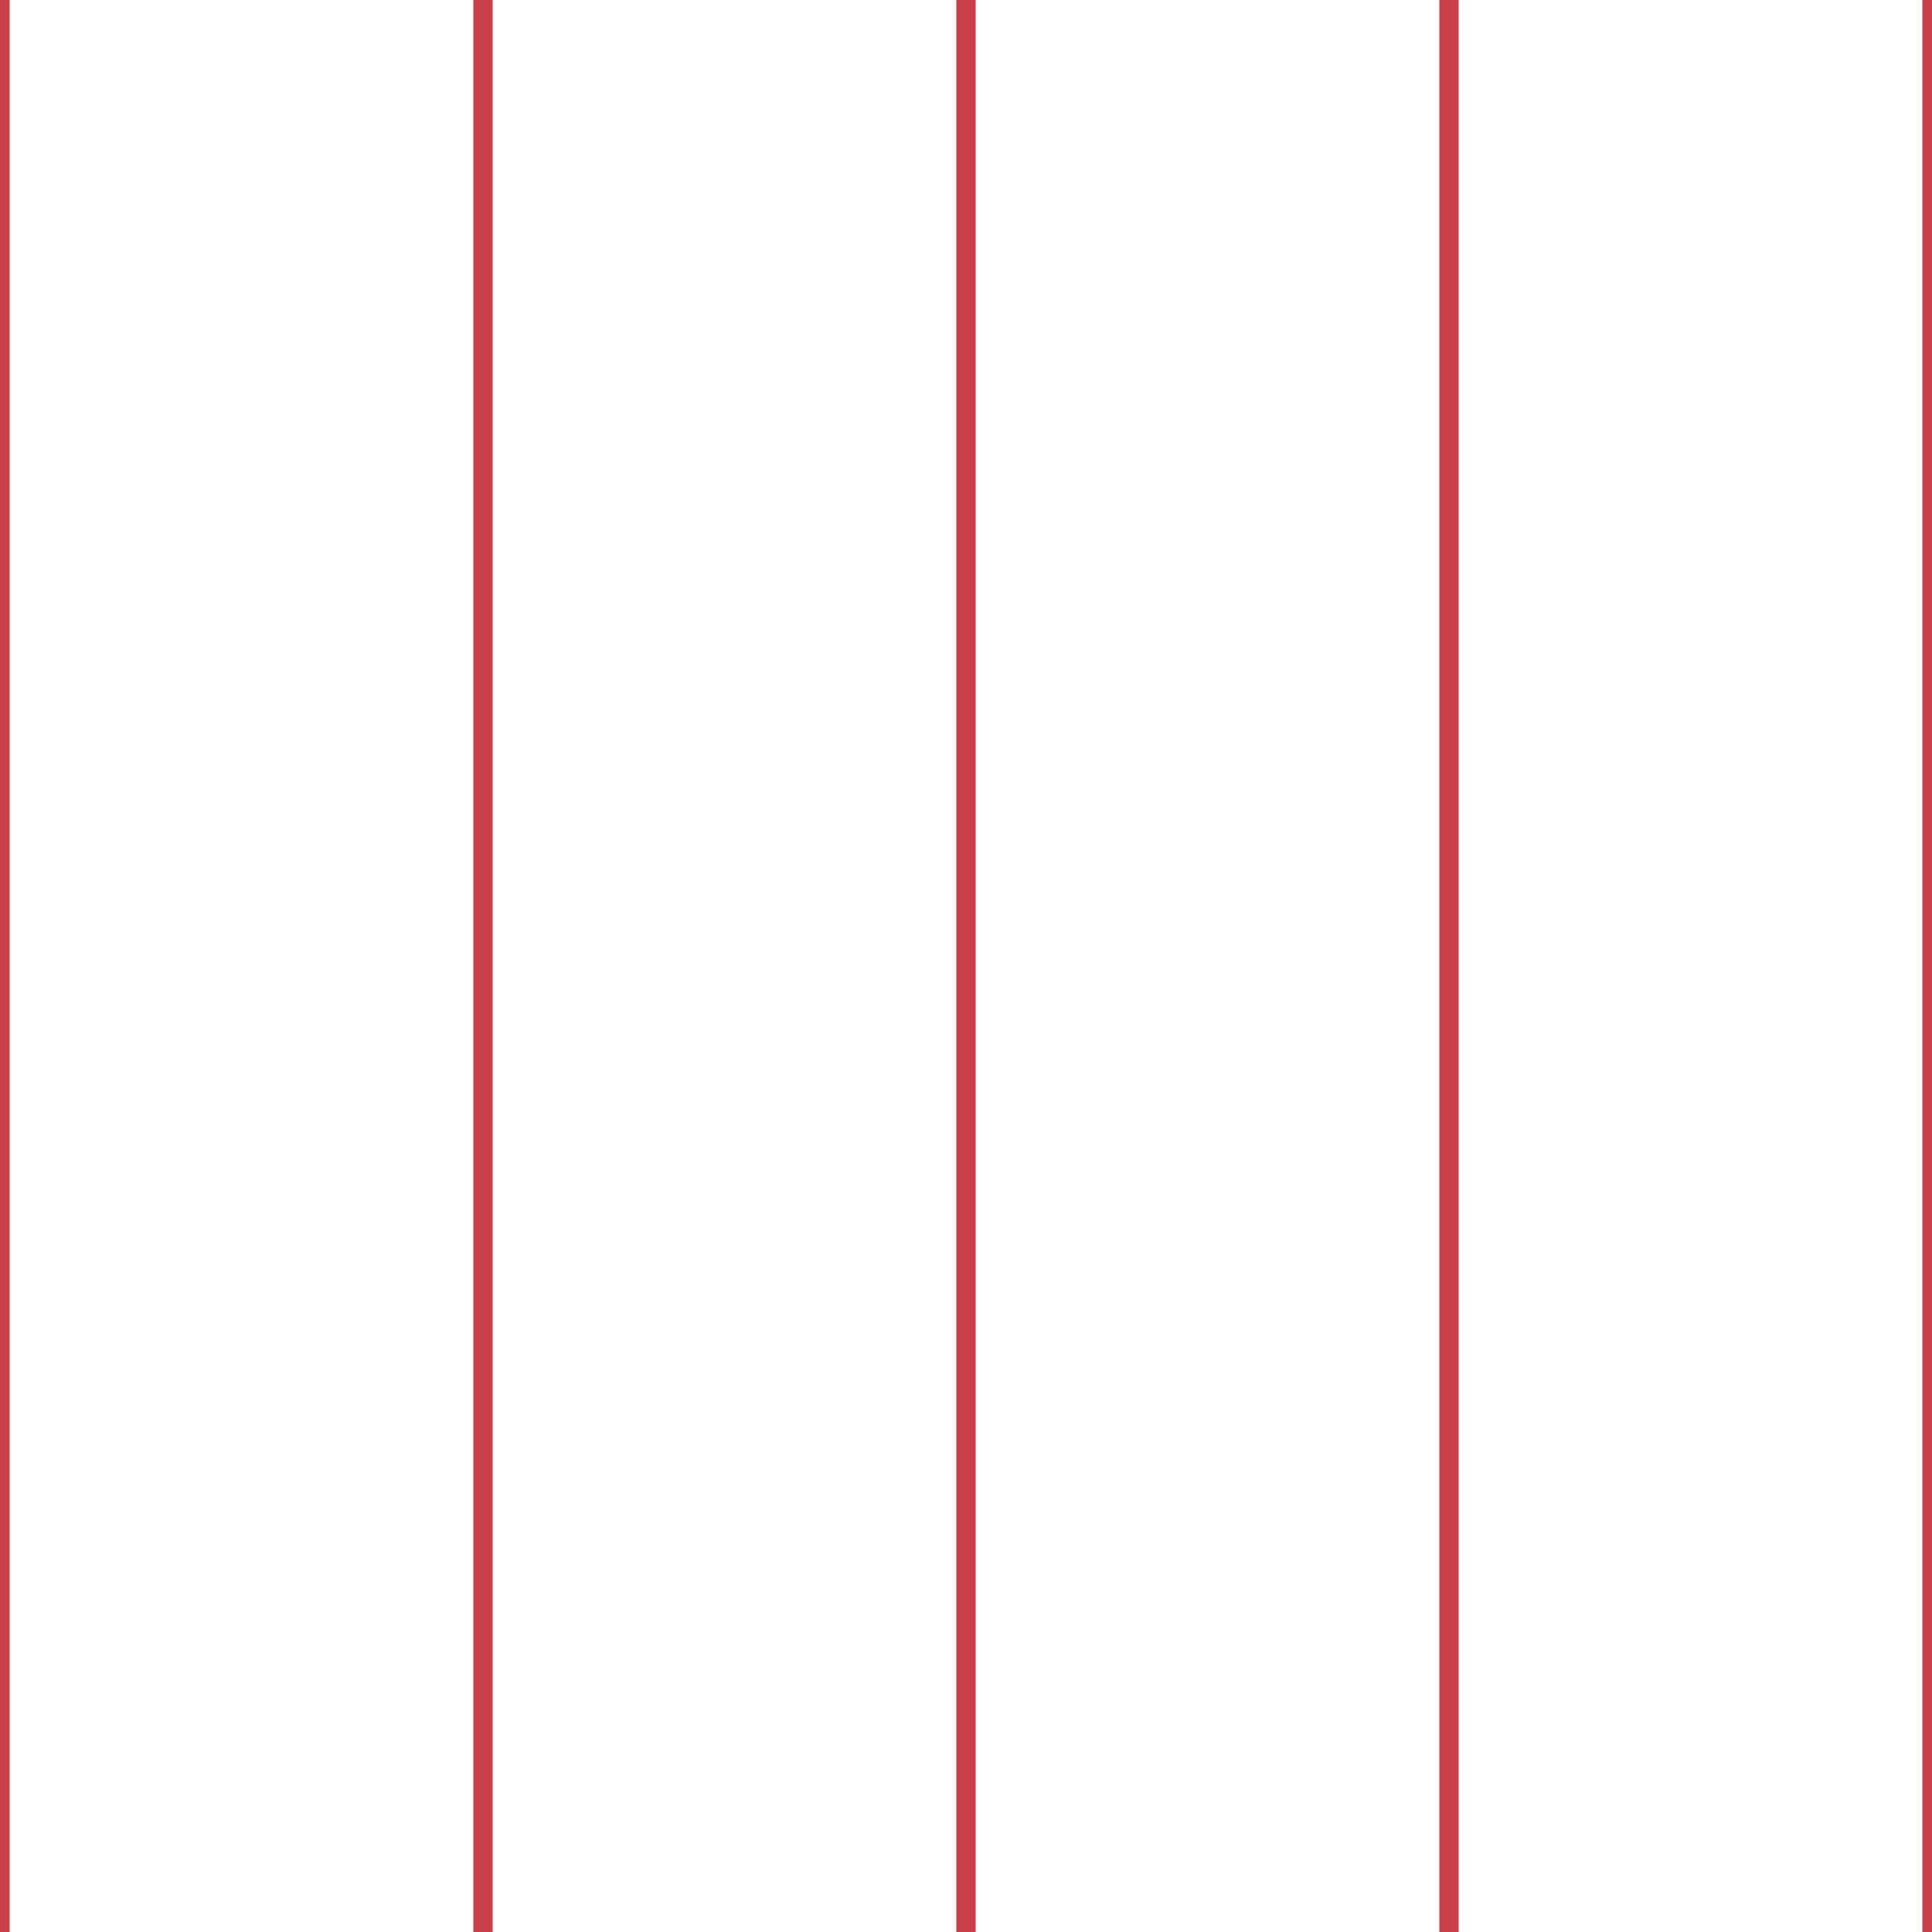 <?xml version='1.0' encoding='UTF-8'?>
<svg xmlns='http://www.w3.org/2000/svg' xmlns:xlink='http://www.w3.org/1999/xlink' style='isolation:isolate' viewBox='0 0 200 200' width='200' height='200'>
<line x1='0' y1='0' x2='0' y2='200' stroke-width='2' stroke='#C93F4A' />
<line x1='50' y1='0' x2='50' y2='200' stroke-width='2' stroke='#C93F4A' />
<line x1='100' y1='0' x2='100' y2='200' stroke-width='2' stroke='#C93F4A' />
<line x1='150' y1='0' x2='150' y2='200' stroke-width='2' stroke='#C93F4A' />
<line x1='200' y1='0' x2='200' y2='200' stroke-width='2' stroke='#C93F4A' />
</svg>
